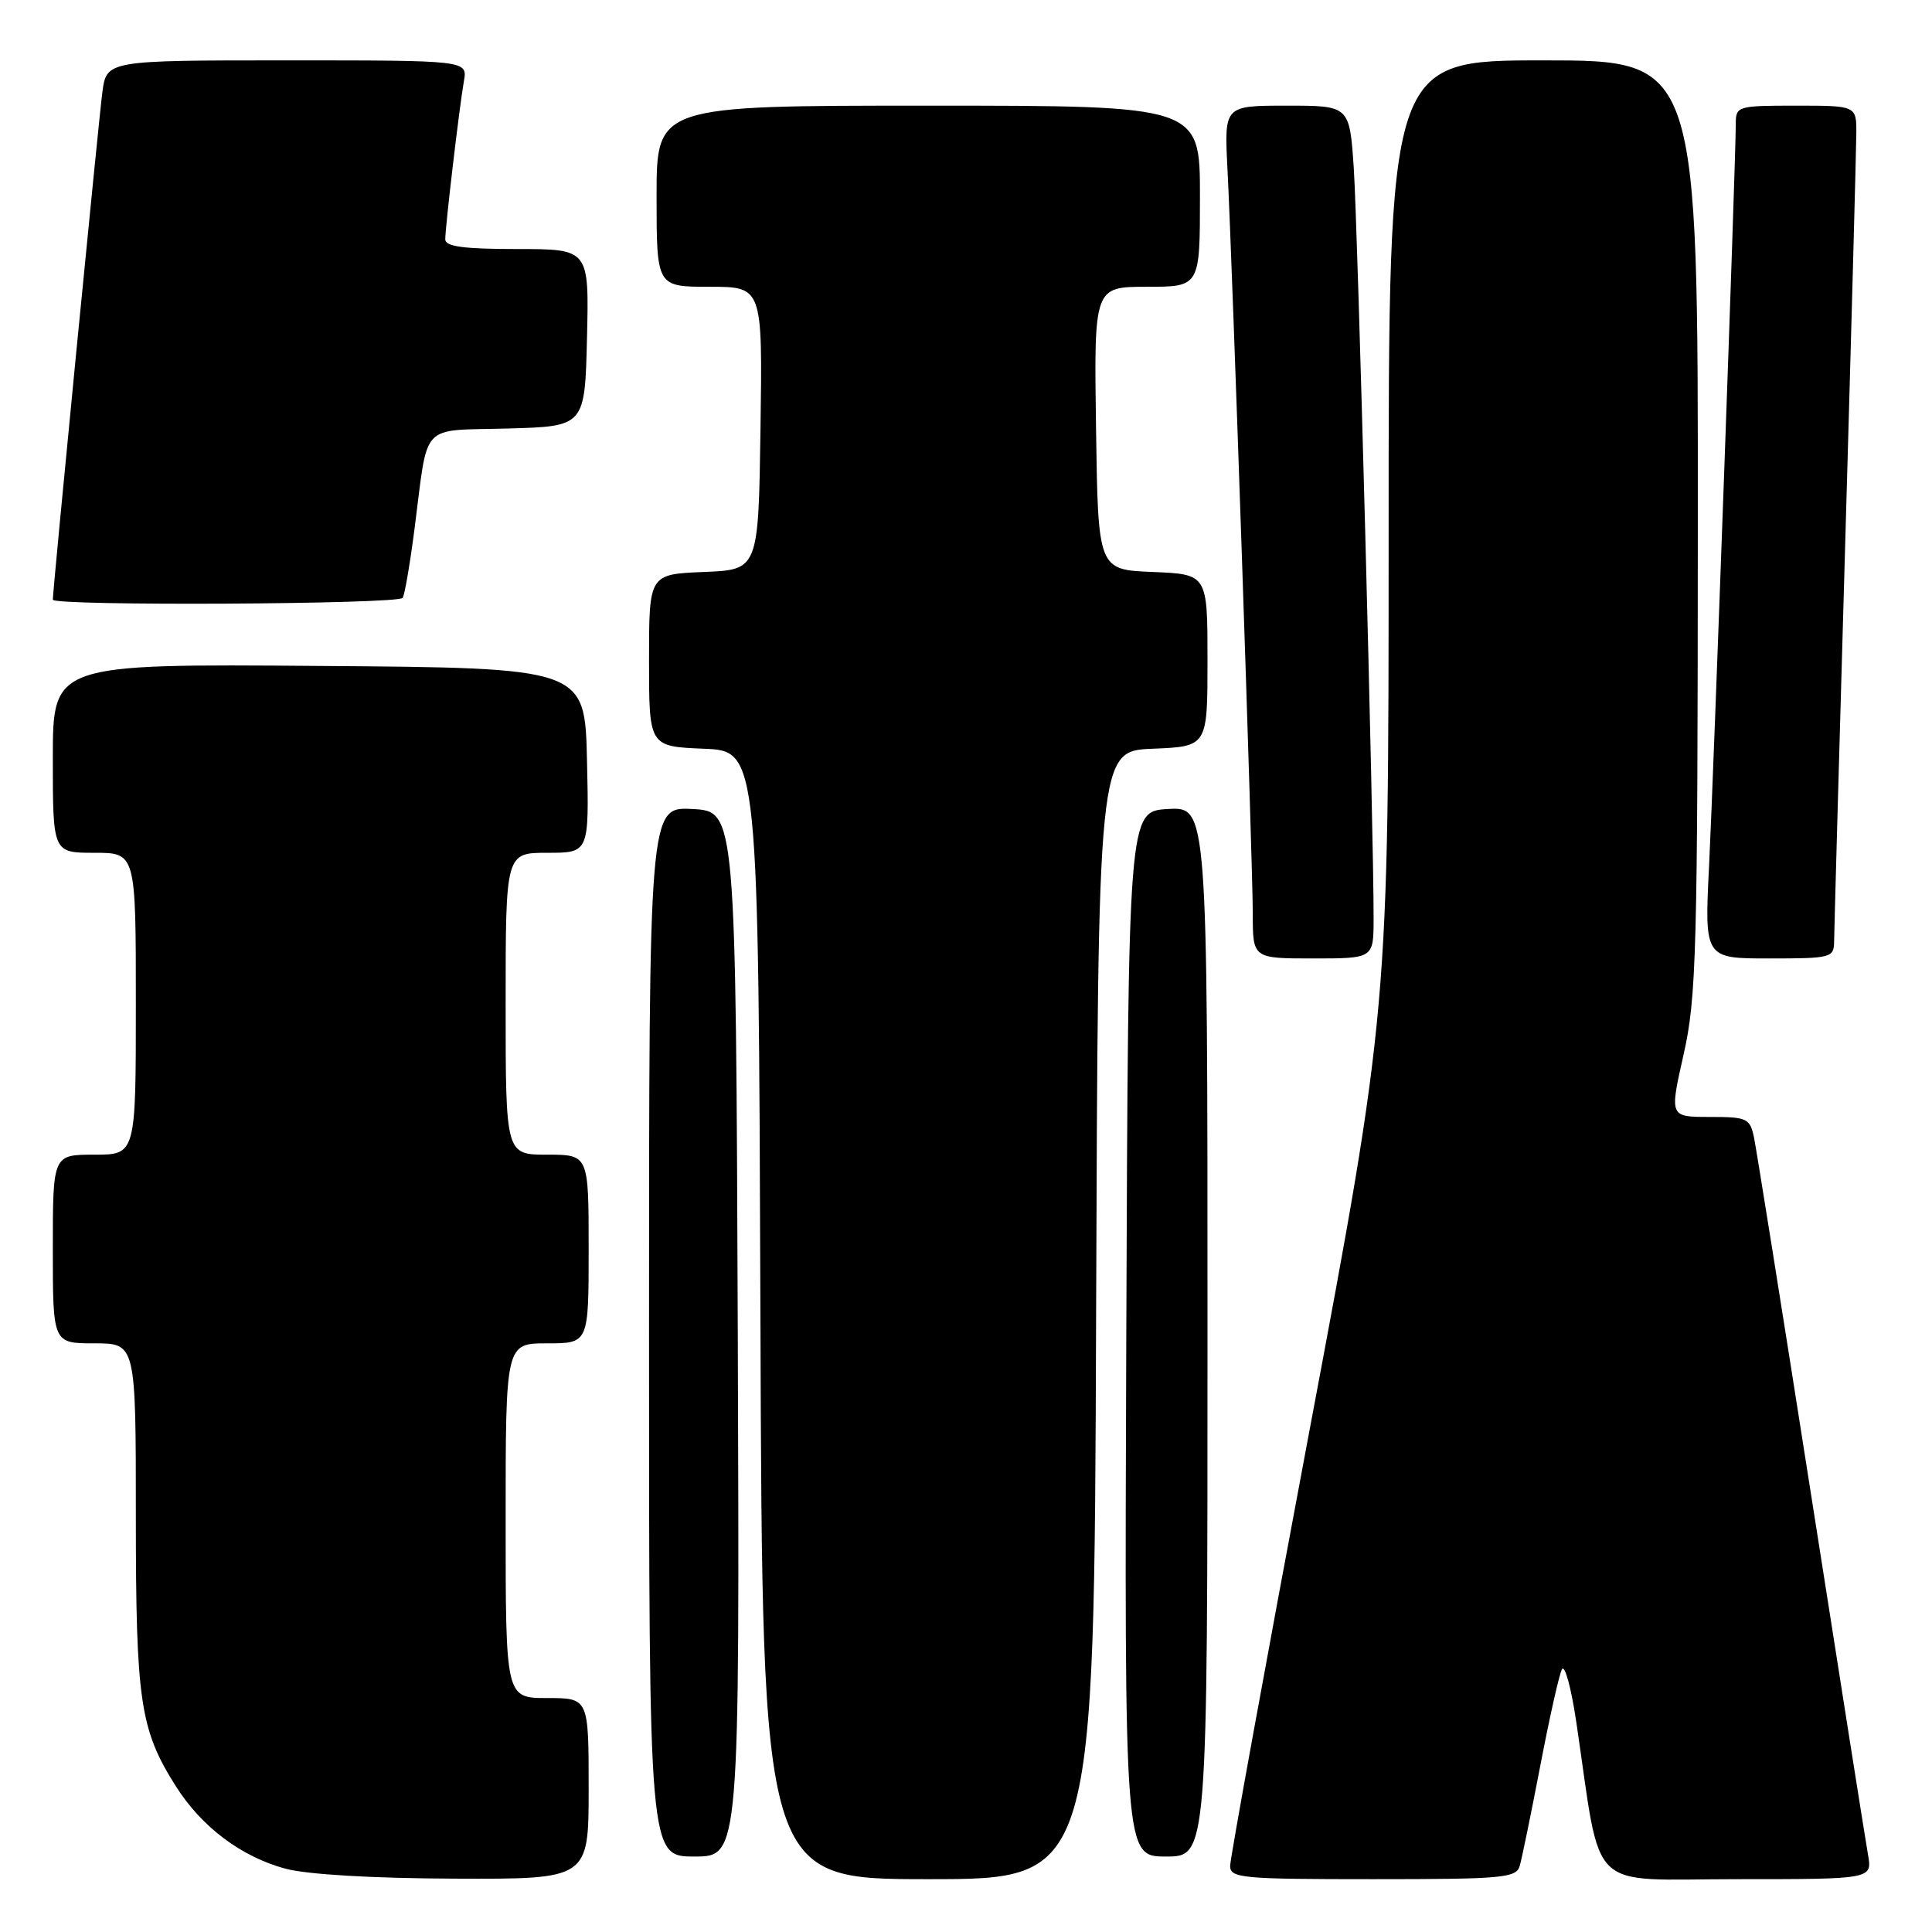 <?xml version="1.0" encoding="UTF-8" standalone="no"?>
<!DOCTYPE svg PUBLIC "-//W3C//DTD SVG 1.1//EN" "http://www.w3.org/Graphics/SVG/1.1/DTD/svg11.dtd" >
<svg xmlns="http://www.w3.org/2000/svg" xmlns:xlink="http://www.w3.org/1999/xlink" version="1.1" viewBox="0 0 256 256">
 <g >
 <path fill="currentColor"
d=" M 78.00 237.00 C 78.00 225.00 78.00 225.00 72.50 225.00 C 67.00 225.00 67.00 225.00 67.00 201.50 C 67.00 178.00 67.00 178.00 72.50 178.00 C 78.00 178.00 78.00 178.00 78.00 165.50 C 78.00 153.00 78.00 153.00 72.50 153.00 C 67.00 153.00 67.00 153.00 67.00 133.00 C 67.00 113.00 67.00 113.00 72.53 113.00 C 78.06 113.00 78.06 113.00 77.78 100.75 C 77.50 88.50 77.50 88.50 42.25 88.24 C 7.00 87.97 7.00 87.97 7.00 100.49 C 7.00 113.00 7.00 113.00 12.50 113.00 C 18.00 113.00 18.00 113.00 18.00 133.00 C 18.00 153.00 18.00 153.00 12.50 153.00 C 7.00 153.00 7.00 153.00 7.00 165.50 C 7.00 178.00 7.00 178.00 12.50 178.00 C 18.00 178.00 18.00 178.00 18.00 200.84 C 18.00 225.44 18.55 229.17 23.29 236.67 C 26.70 242.07 31.96 246.03 37.82 247.61 C 40.70 248.38 49.33 248.89 60.25 248.93 C 78.00 249.00 78.00 249.00 78.00 237.00 Z  M 145.24 174.25 C 145.50 99.50 145.50 99.50 152.75 99.21 C 160.00 98.91 160.00 98.91 160.00 87.50 C 160.00 76.09 160.00 76.09 152.75 75.79 C 145.50 75.50 145.50 75.50 145.23 56.75 C 144.96 38.00 144.96 38.00 151.98 38.00 C 159.00 38.00 159.00 38.00 159.00 26.00 C 159.00 14.00 159.00 14.00 123.00 14.00 C 87.00 14.00 87.00 14.00 87.00 26.00 C 87.00 38.00 87.00 38.00 94.02 38.00 C 101.04 38.00 101.04 38.00 100.77 56.75 C 100.50 75.50 100.50 75.50 93.25 75.79 C 86.00 76.09 86.00 76.09 86.00 87.50 C 86.00 98.91 86.00 98.91 93.25 99.21 C 100.50 99.50 100.50 99.50 100.76 174.25 C 101.01 249.00 101.01 249.00 123.00 249.00 C 144.99 249.00 144.99 249.00 145.24 174.25 Z  M 201.37 247.25 C 201.65 246.29 202.88 240.32 204.09 234.00 C 205.30 227.68 206.59 221.91 206.96 221.20 C 207.34 220.48 208.19 223.63 208.87 228.20 C 212.29 251.24 210.00 249.00 230.15 249.00 C 248.09 249.00 248.09 249.00 247.52 245.75 C 247.20 243.96 243.81 222.48 239.97 198.00 C 236.13 173.52 232.73 152.26 232.42 150.75 C 231.88 148.17 231.52 148.00 226.53 148.00 C 221.22 148.00 221.22 148.00 223.08 139.75 C 224.79 132.19 224.95 126.35 224.97 69.75 C 225.00 8.00 225.00 8.00 204.50 8.00 C 184.00 8.00 184.00 8.00 184.00 70.88 C 184.00 133.76 184.00 133.76 173.50 189.62 C 167.72 220.34 163.00 246.27 163.00 247.24 C 163.00 248.86 164.51 249.00 181.93 249.00 C 199.10 249.00 200.91 248.84 201.37 247.25 Z  M 97.76 176.75 C 97.50 107.50 97.50 107.50 91.75 107.20 C 86.00 106.90 86.00 106.90 86.00 176.45 C 86.00 246.00 86.00 246.00 92.01 246.00 C 98.01 246.00 98.01 246.00 97.76 176.75 Z  M 160.00 176.45 C 160.00 106.90 160.00 106.90 154.75 107.20 C 149.50 107.50 149.50 107.50 149.24 176.75 C 148.99 246.00 148.99 246.00 154.49 246.00 C 160.00 246.00 160.00 246.00 160.00 176.45 Z  M 182.01 121.75 C 182.04 110.51 179.91 30.05 179.38 22.25 C 178.82 14.00 178.82 14.00 170.52 14.00 C 162.22 14.00 162.22 14.00 162.64 22.25 C 163.31 35.34 166.00 114.59 166.00 121.11 C 166.00 127.00 166.00 127.00 174.00 127.00 C 182.00 127.00 182.00 127.00 182.01 121.75 Z  M 243.03 124.75 C 243.04 123.51 243.70 99.78 244.50 72.00 C 245.30 44.22 245.96 19.81 245.97 17.75 C 246.00 14.00 246.00 14.00 238.00 14.00 C 230.20 14.00 230.00 14.06 230.00 16.43 C 230.00 21.14 227.06 102.66 226.46 114.75 C 225.85 127.00 225.85 127.00 234.42 127.00 C 242.64 127.00 243.00 126.91 243.03 124.75 Z  M 53.36 79.22 C 53.63 78.79 54.34 74.63 54.94 69.97 C 56.78 55.74 55.51 57.11 67.26 56.78 C 77.50 56.50 77.50 56.50 77.78 44.75 C 78.06 33.00 78.06 33.00 68.53 33.00 C 61.47 33.00 59.00 32.67 59.00 31.72 C 59.00 30.03 60.86 14.25 61.47 10.75 C 61.95 8.00 61.95 8.00 38.04 8.00 C 14.12 8.00 14.12 8.00 13.56 12.25 C 13.06 16.04 7.00 78.13 7.00 79.46 C 7.00 80.32 52.83 80.08 53.36 79.22 Z "/>
</g>
</svg>